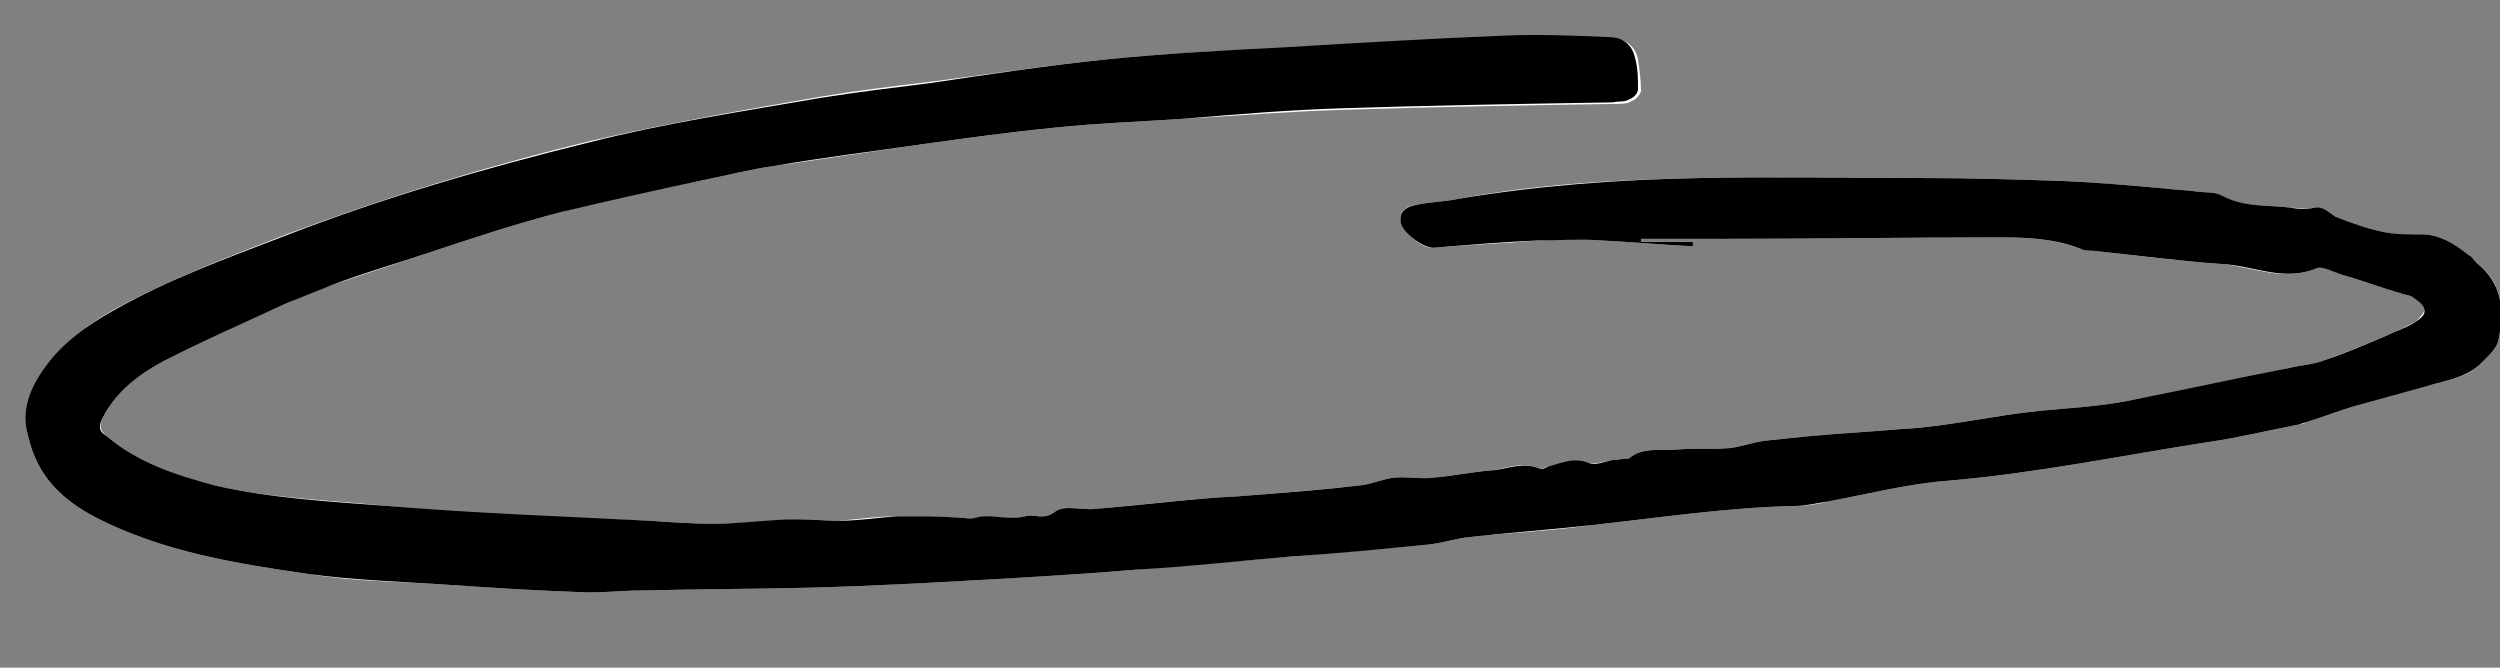 <?xml version="1.0" encoding="utf-8"?>
<!-- Generator: Adobe Illustrator 19.2.1, SVG Export Plug-In . SVG Version: 6.00 Build 0)  -->
<svg version="1.1" id="Layer_1" xmlns="http://www.w3.org/2000/svg" xmlns:xlink="http://www.w3.org/1999/xlink" x="0px" y="0px"
	 viewBox="0 0 168.5 45" style="enable-background:new 0 0 168.5 45;" xml:space="preserve">
<rect x="0" y="0" width="168.5" height="45" fill="#808080" stroke="none"/>
<style type="text/css">
	.st0{fill:#FFFFFF;}
</style>
<g>
	<path class="st0" d="M109.8,30.9c-0.4,0-0.7,0.1-1.1,0.1c-0.5,0.1-1.2,0.3-1.6,0.2c-1-0.4-1.7,0.1-2.6,0.2c-0.3,0-0.6,0.3-0.7,0.2
		c-1.1-0.5-2.1-0.1-3.2,0.1c-1.4,0.1-2.7,0.4-4.1,0.5c-0.9,0.1-1.8-0.1-2.6,0c-0.7,0.1-1.4,0.4-2.1,0.5c-2.6,0.3-5.2,0.5-7.7,0.7
		c-1,0.1-1.9,0.1-2.9,0.2c-2.5,0.2-5,0.5-7.4,0.7c-0.9,0.1-2.1-0.3-2.7,0.2c-0.8,0.6-1.4,0.1-2,0.3c-1.1,0.3-2.3-0.1-3.4,0.1
		c-0.3,0.1-0.6,0-0.9,0c-1.5,0-3-0.1-4.4-0.1c-1.3,0-2.6,0.2-3.9,0.3c-0.9,0-1.8-0.1-2.7-0.1c-1.9,0.1-3.8,0.3-5.7,0.3
		c-1.4,0-2.9-0.1-4.3-0.2c-5.9-0.2-11.8-0.4-17.7-1c-3.9-0.4-7.9-0.5-11.7-1.4c-2.7-0.6-5.1-1.5-7.2-3.3c-0.5-0.4-0.5-0.7-0.3-1.2
		c0.9-1.8,2.5-3,4.2-3.9c2.7-1.5,5.5-2.6,8.3-3.9c1-0.5,2-0.9,3-1.2c2.1-0.7,4.2-1.4,6.3-2.1c3-1,6-2,9.1-2.8
		c3.2-0.9,6.5-1.5,9.8-2.2c1.5-0.3,3-0.7,4.5-0.9c3.4-0.5,6.8-1,10.2-1.5c2.9-0.4,5.9-0.8,8.8-1.1c2.9-0.3,5.8-0.4,8.7-0.6
		c3.6-0.2,7.2-0.5,10.8-0.6c6.1-0.2,12.2-0.3,18.3-0.4c0.4,0,0.8,0,1.1-0.2c0.3-0.1,0.6-0.5,0.6-0.7c0-0.7-0.1-1.4-0.2-2.1
		c-0.2-0.9-0.8-1.4-1.8-1.4c-2.3,0-4.7-0.1-7-0.1c-5,0.2-10,0.5-15,0.8C82.5,3.4,78.5,3.6,74.6,4c-4,0.4-7.9,1-11.8,1.5
		c-2.5,0.3-5,0.6-7.4,1c-5.2,0.9-10.4,1.8-15.6,3c-7,1.7-13.8,3.8-20.5,6.3c-3.9,1.5-7.8,3-11.5,5c-1.8,1-3.4,2.2-4.7,3.9
		c-1,1.4-1.6,2.9-1.2,4.7c0.6,2.7,2.3,4.3,4.6,5.5c4.5,2.3,9.5,3.1,14.4,3.8c3,0.5,6.1,0.5,9.1,0.7c3,0.2,5.9,0.4,8.9,0.5
		c1.4,0.1,2.9-0.1,4.3-0.1c3.9-0.1,7.8-0.1,11.8-0.2c3.6-0.1,7.3-0.3,10.9-0.5c3.5-0.2,7.1-0.4,10.6-0.7c3.5-0.3,7.1-0.6,10.6-0.9
		c3.1-0.3,6.2-0.5,9.2-0.8c0.9-0.1,1.8-0.4,2.7-0.5c2.7-0.3,5.5-0.4,8.2-0.8c4.6-0.5,9.2-1.2,13.8-1.3c0.7,0,1.5-0.1,2.2-0.3
		c2.7-0.5,5.4-1.2,8.1-1.4c5.9-0.5,11.7-1.7,17.5-2.6c2.1-0.3,4.1-0.8,6.2-1.2c0.2,0,0.4-0.1,0.6-0.2c1-0.3,2-0.7,3-1
		c1.8-0.5,3.6-1.1,5.4-1.5c1.1-0.3,2.3-0.5,3.1-1.3c0.5-0.5,1.2-1.1,1.3-1.7c0.4-1.9,0.3-3.9-1.5-5.2c-0.2-0.1-0.3-0.3-0.5-0.5
		c-1-0.8-2.1-1.5-3.5-1.4c-0.8,0.1-1.6,0-2.4-0.2c-1.1-0.2-2.1-0.6-3.1-1c-0.5-0.2-0.8-0.6-1.4-0.6c-0.5,0.1-1.1,0-1.6,0
		c-1.5-0.2-3.2,0-4.6-0.8c-0.5-0.3-1.2-0.2-1.8-0.3c-0.7-0.1-1.4-0.1-2.1-0.2c-2.3-0.2-4.5-0.4-6.8-0.5c-3.1-0.1-6.2-0.2-9.3-0.2
		c-5.1,0-10.1-0.1-15.2,0c-5.5,0.1-10.9,0.4-16.3,1.4c-0.9,0.2-1.9,0.2-2.8,0.4c-0.6,0.1-1.2,0.3-1.1,1.1c0.1,0.7,1.5,1.9,2.2,1.8
		c2.4-0.2,4.8-0.3,7.2-0.5c1.3-0.1,2.7-0.1,4,0c2.1,0.1,4.2,0.3,6.3,0.4c0-0.1,0-0.2,0-0.3c-1.2,0-2.3,0-3.5,0c0-0.1,0-0.2,0-0.2
		c1.7,0,3.4,0,5.1,0c6.4,0,12.8-0.1,19.2-0.1c1.8,0,3.6,0.1,5.4,0.8c0.2,0.1,0.5,0.1,0.7,0.1c2.9,0.3,5.8,0.7,8.8,0.9
		c2.1,0.2,4.1,1.2,6.3,0.3c0.5-0.2,1.2,0.2,1.7,0.4c1.4,0.4,2.7,0.9,4.1,1.3c0.3,0.1,0.6,0.1,0.8,0.3c0.3,0.2,0.7,0.5,0.7,0.8
		c0,0.2-0.4,0.6-0.6,0.8c-0.6,0.3-1.2,0.6-1.9,0.9c-1.4,0.6-2.9,1.2-4.3,1.7c-0.7,0.3-1.5,0.3-2.3,0.5c-3.6,0.8-7.2,1.6-10.8,2.2
		c-2,0.4-4,0.5-6.1,0.7c-3,0.3-5.9,1-8.9,1.2c-0.1,0-0.1,0-0.2,0c-2.1,0.2-4.3,0.3-6.4,0.5c-1,0.1-1.9,0.2-2.9,0.3
		c-0.8,0.1-1.6,0.4-2.4,0.5c-1.2,0.1-2.4,0-3.6,0.1C111.9,30.4,110.7,30.1,109.8,30.9z"/>
	<path d="M109.8,30.9c0.9-0.8,2.2-0.5,3.2-0.6c1.2-0.1,2.4,0,3.6-0.1c0.8-0.1,1.6-0.4,2.4-0.5c1-0.1,1.9-0.2,2.9-0.3
		c2.1-0.2,4.3-0.3,6.4-0.5c0.1,0,0.1,0,0.2,0c3-0.2,5.9-0.9,8.9-1.2c2-0.2,4.1-0.3,6.1-0.7c3.6-0.7,7.2-1.5,10.8-2.2
		c0.8-0.2,1.5-0.2,2.3-0.5c1.5-0.5,2.9-1.1,4.3-1.7c0.6-0.3,1.3-0.5,1.9-0.9c0.3-0.2,0.7-0.5,0.6-0.8c0-0.3-0.4-0.6-0.7-0.8
		c-0.2-0.2-0.5-0.2-0.8-0.3c-1.4-0.4-2.7-0.9-4.1-1.3c-0.6-0.2-1.3-0.6-1.7-0.4c-2.2,0.9-4.2-0.2-6.3-0.3c-2.9-0.2-5.8-0.6-8.8-0.9
		c-0.2,0-0.5,0-0.7-0.1c-1.7-0.7-3.6-0.8-5.4-0.8c-6.4,0-12.8,0.1-19.2,0.1c-1.7,0-3.4,0-5.1,0c0,0.1,0,0.2,0,0.2c1.2,0,2.3,0,3.5,0
		c0,0.1,0,0.2,0,0.3c-2.1-0.1-4.2-0.3-6.3-0.4c-1.3-0.1-2.7,0-4,0c-2.4,0.1-4.8,0.3-7.2,0.5c-0.7,0-2.2-1.1-2.2-1.8
		c-0.1-0.8,0.6-1,1.1-1.1c0.9-0.2,1.9-0.2,2.8-0.4c5.4-0.9,10.8-1.3,16.3-1.4c5.1-0.1,10.1,0,15.2,0c3.1,0,6.2,0.1,9.3,0.2
		c2.3,0.1,4.5,0.3,6.8,0.5c0.7,0.1,1.4,0.1,2.1,0.2c0.6,0.1,1.3,0,1.8,0.3c1.5,0.8,3.1,0.6,4.6,0.8c0.5,0.1,1.1,0.1,1.6,0
		c0.6-0.1,0.9,0.3,1.4,0.6c1,0.4,2.1,0.8,3.1,1c0.8,0.2,1.6,0.2,2.4,0.2c1.4-0.1,2.5,0.6,3.5,1.4c0.2,0.1,0.3,0.3,0.5,0.5
		c1.8,1.4,1.9,3.3,1.5,5.2c-0.1,0.6-0.8,1.2-1.3,1.7c-0.9,0.8-2,1-3.1,1.3c-1.8,0.5-3.6,1-5.4,1.5c-1,0.3-2,0.7-3,1
		c-0.2,0.1-0.4,0.1-0.6,0.2c-2.1,0.4-4.1,0.9-6.2,1.2c-5.8,0.9-11.6,2.1-17.5,2.6c-2.7,0.2-5.4,0.9-8.1,1.4
		c-0.7,0.1-1.5,0.3-2.2,0.3c-4.6,0.1-9.2,0.8-13.8,1.3c-2.7,0.3-5.5,0.5-8.2,0.8c-0.9,0.1-1.8,0.4-2.7,0.5c-3.1,0.3-6.1,0.6-9.2,0.8
		c-3.5,0.3-7.1,0.7-10.6,0.9c-3.5,0.3-7.1,0.5-10.6,0.7c-3.6,0.2-7.3,0.4-10.9,0.5c-3.9,0.1-7.8,0.1-11.8,0.2
		c-1.4,0-2.9,0.2-4.3,0.1c-3-0.1-5.9-0.3-8.9-0.5c-3.1-0.2-6.1-0.3-9.1-0.7c-4.9-0.7-9.9-1.5-14.4-3.8c-2.3-1.2-4-2.8-4.6-5.5
		C1.4,27.7,2,26.2,3,24.8c1.2-1.7,2.9-2.9,4.7-3.9c3.7-2.1,7.6-3.5,11.5-5c6.7-2.6,13.6-4.6,20.5-6.3c5.1-1.3,10.4-2.1,15.6-3
		c2.5-0.4,5-0.7,7.4-1C66.7,5,70.7,4.4,74.6,4c3.9-0.4,7.9-0.6,11.8-0.8c5-0.3,10-0.6,15-0.8c2.3-0.1,4.7,0,7,0.1
		c1,0,1.6,0.5,1.8,1.4c0.2,0.7,0.2,1.4,0.2,2.1c0,0.3-0.3,0.6-0.6,0.7c-0.3,0.2-0.7,0.1-1.1,0.2c-6.1,0.1-12.2,0.2-18.3,0.4
		C87,7.4,83.4,7.7,79.8,8c-2.9,0.2-5.8,0.3-8.7,0.6c-3,0.3-5.9,0.7-8.8,1.1c-3.4,0.5-6.8,0.9-10.2,1.5c-1.5,0.2-3,0.6-4.5,0.9
		c-3.3,0.7-6.5,1.4-9.8,2.2c-3.1,0.8-6.1,1.8-9.1,2.8c-2.1,0.7-4.2,1.3-6.3,2.1c-1,0.4-2,0.8-3,1.2c-2.8,1.3-5.6,2.5-8.3,3.9
		c-1.7,0.9-3.3,2.1-4.2,3.9c-0.3,0.6-0.2,0.9,0.3,1.2c2.1,1.8,4.6,2.6,7.2,3.3c3.9,0.9,7.8,1.1,11.7,1.4c5.9,0.5,11.8,0.7,17.7,1
		c1.4,0.1,2.9,0.2,4.3,0.2c1.9,0,3.8-0.3,5.7-0.3c0.9,0,1.8,0.1,2.7,0.1c1.3,0,2.6-0.2,3.9-0.3c1.5,0,3,0,4.4,0.1
		c0.3,0,0.6,0.1,0.9,0c1.1-0.3,2.2,0.2,3.4-0.1c0.6-0.2,1.2,0.3,2-0.3c0.6-0.5,1.8-0.1,2.7-0.2c2.5-0.2,5-0.5,7.4-0.7
		c1-0.1,1.9-0.1,2.9-0.2c2.6-0.2,5.2-0.4,7.7-0.7c0.7-0.1,1.4-0.4,2.1-0.5c0.9-0.1,1.8,0.1,2.6,0c1.4-0.1,2.7-0.4,4.1-0.5
		c1-0.1,2.1-0.6,3.2-0.1c0.2,0.1,0.5-0.2,0.7-0.2c0.8-0.2,1.6-0.6,2.6-0.2c0.4,0.2,1.1-0.1,1.6-0.2C109.1,31,109.4,30.9,109.8,30.9z
		"/>
</g>
</svg>
